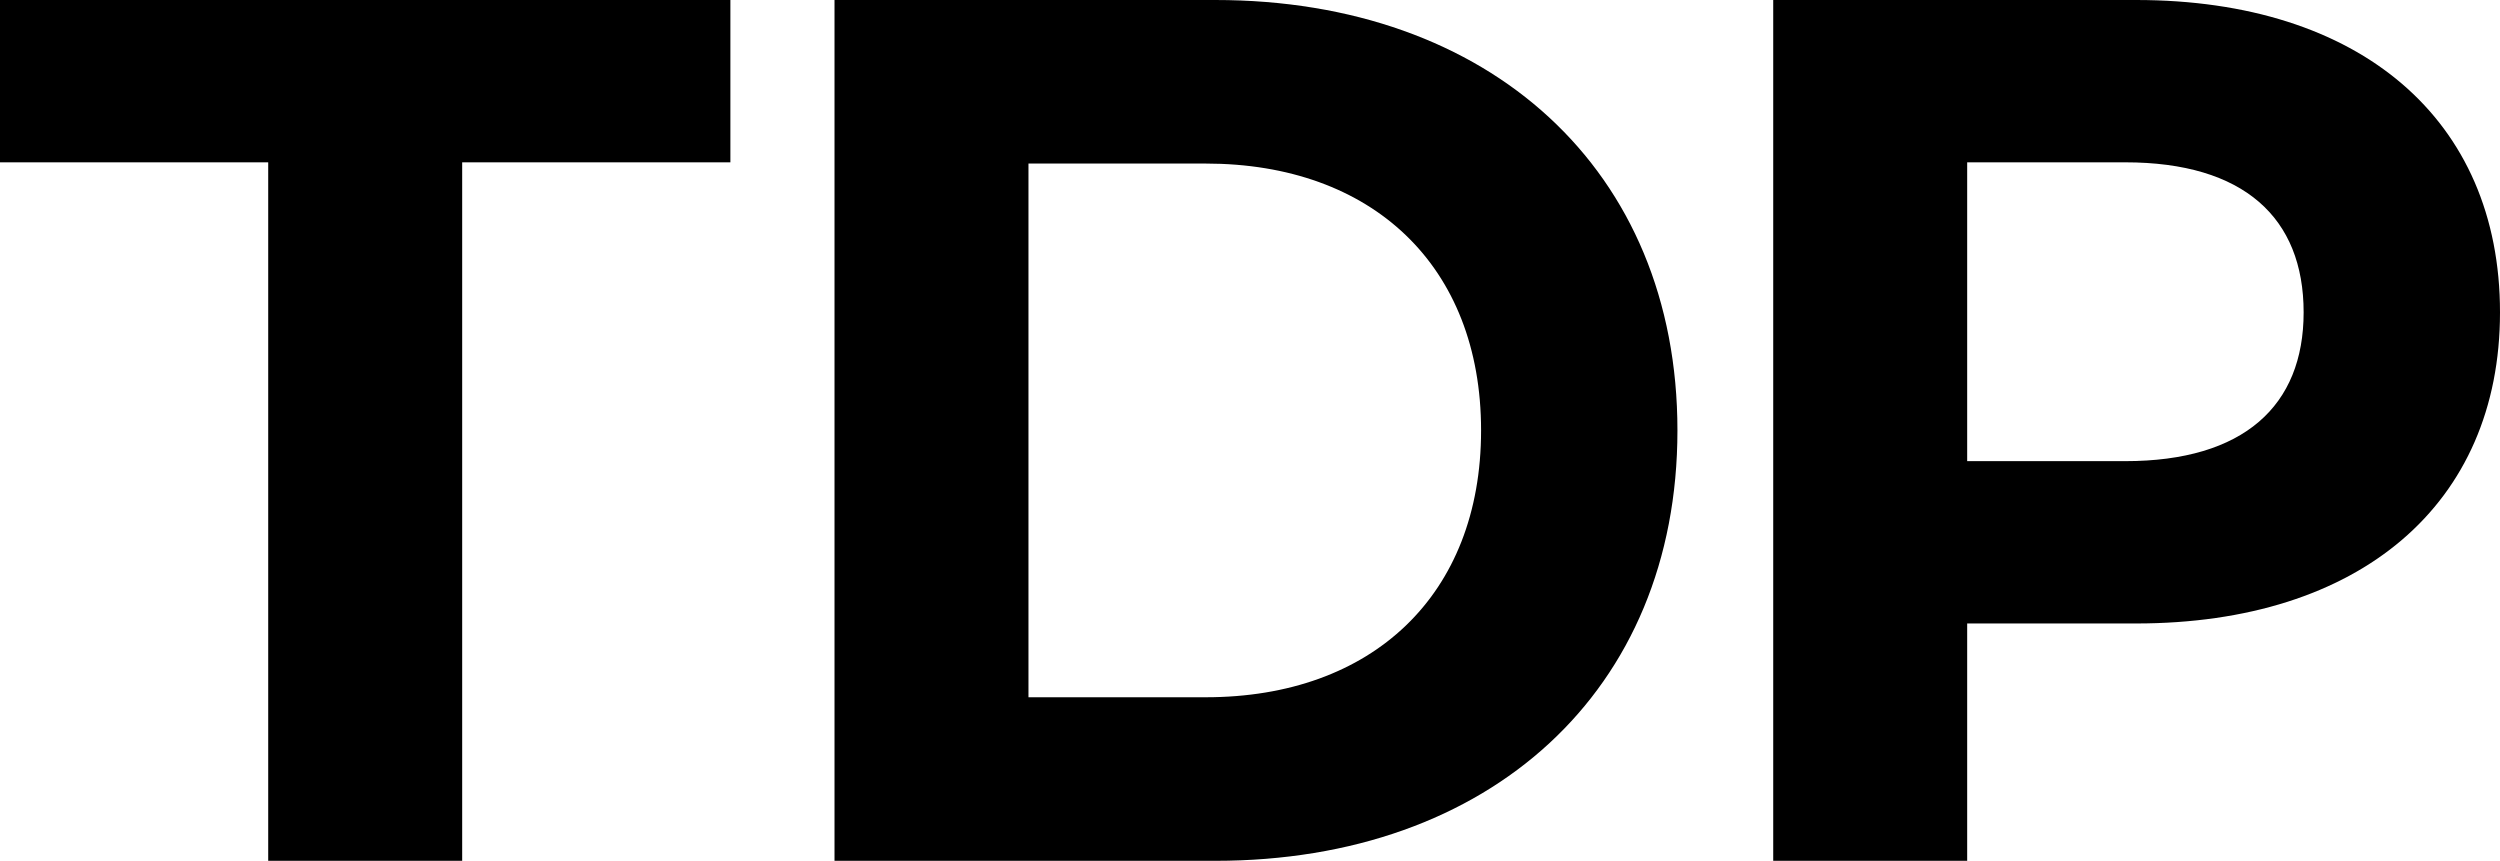 <?xml version="1.0" encoding="utf-8"?>
<!-- Generator: Adobe Illustrator 17.0.0, SVG Export Plug-In . SVG Version: 6.00 Build 0)  -->
<!DOCTYPE svg PUBLIC "-//W3C//DTD SVG 1.1//EN" "http://www.w3.org/Graphics/SVG/1.1/DTD/svg11.dtd">
<svg version="1.1" xmlns="http://www.w3.org/2000/svg" xmlns:xlink="http://www.w3.org/1999/xlink" x="0px" y="0px"
	 width="198.997px" height="68.52px" viewBox="0 0 198.997 68.52" enable-background="new 0 0 198.997 68.52" xml:space="preserve">
<g id="Layer_1">
	<g>
		<path d="M21.349,12.921H0V0h58.138v12.921H36.789V68.52h-15.44V12.921z"/>
		<path d="M66.426,0h30.308c21.825,0,36.788,13.508,36.788,34.26s-14.963,34.26-36.788,34.26H66.426V0z M95.971,55.501
			c13.248,0,21.921-8.125,21.921-21.241s-8.673-21.241-21.921-21.241H81.865v42.482H95.971z"/>
		<path d="M198.997,24.862c0,15.271-11.151,24.766-28.974,24.766h-13.438V68.52h-15.439V0h28.878
			C187.846,0,198.997,9.495,198.997,24.862z M183.366,24.862c0-7.537-4.765-11.941-14.2-11.941h-12.581v23.786h12.581
			C178.602,36.707,183.366,32.302,183.366,24.862z"/>
	</g>
</g>
<g id="Layer_2">
</g>
<g id="Layer_4">
</g>
<g id="Layer_3">
</g>
<g id="Layer_5">
</g>
</svg>
